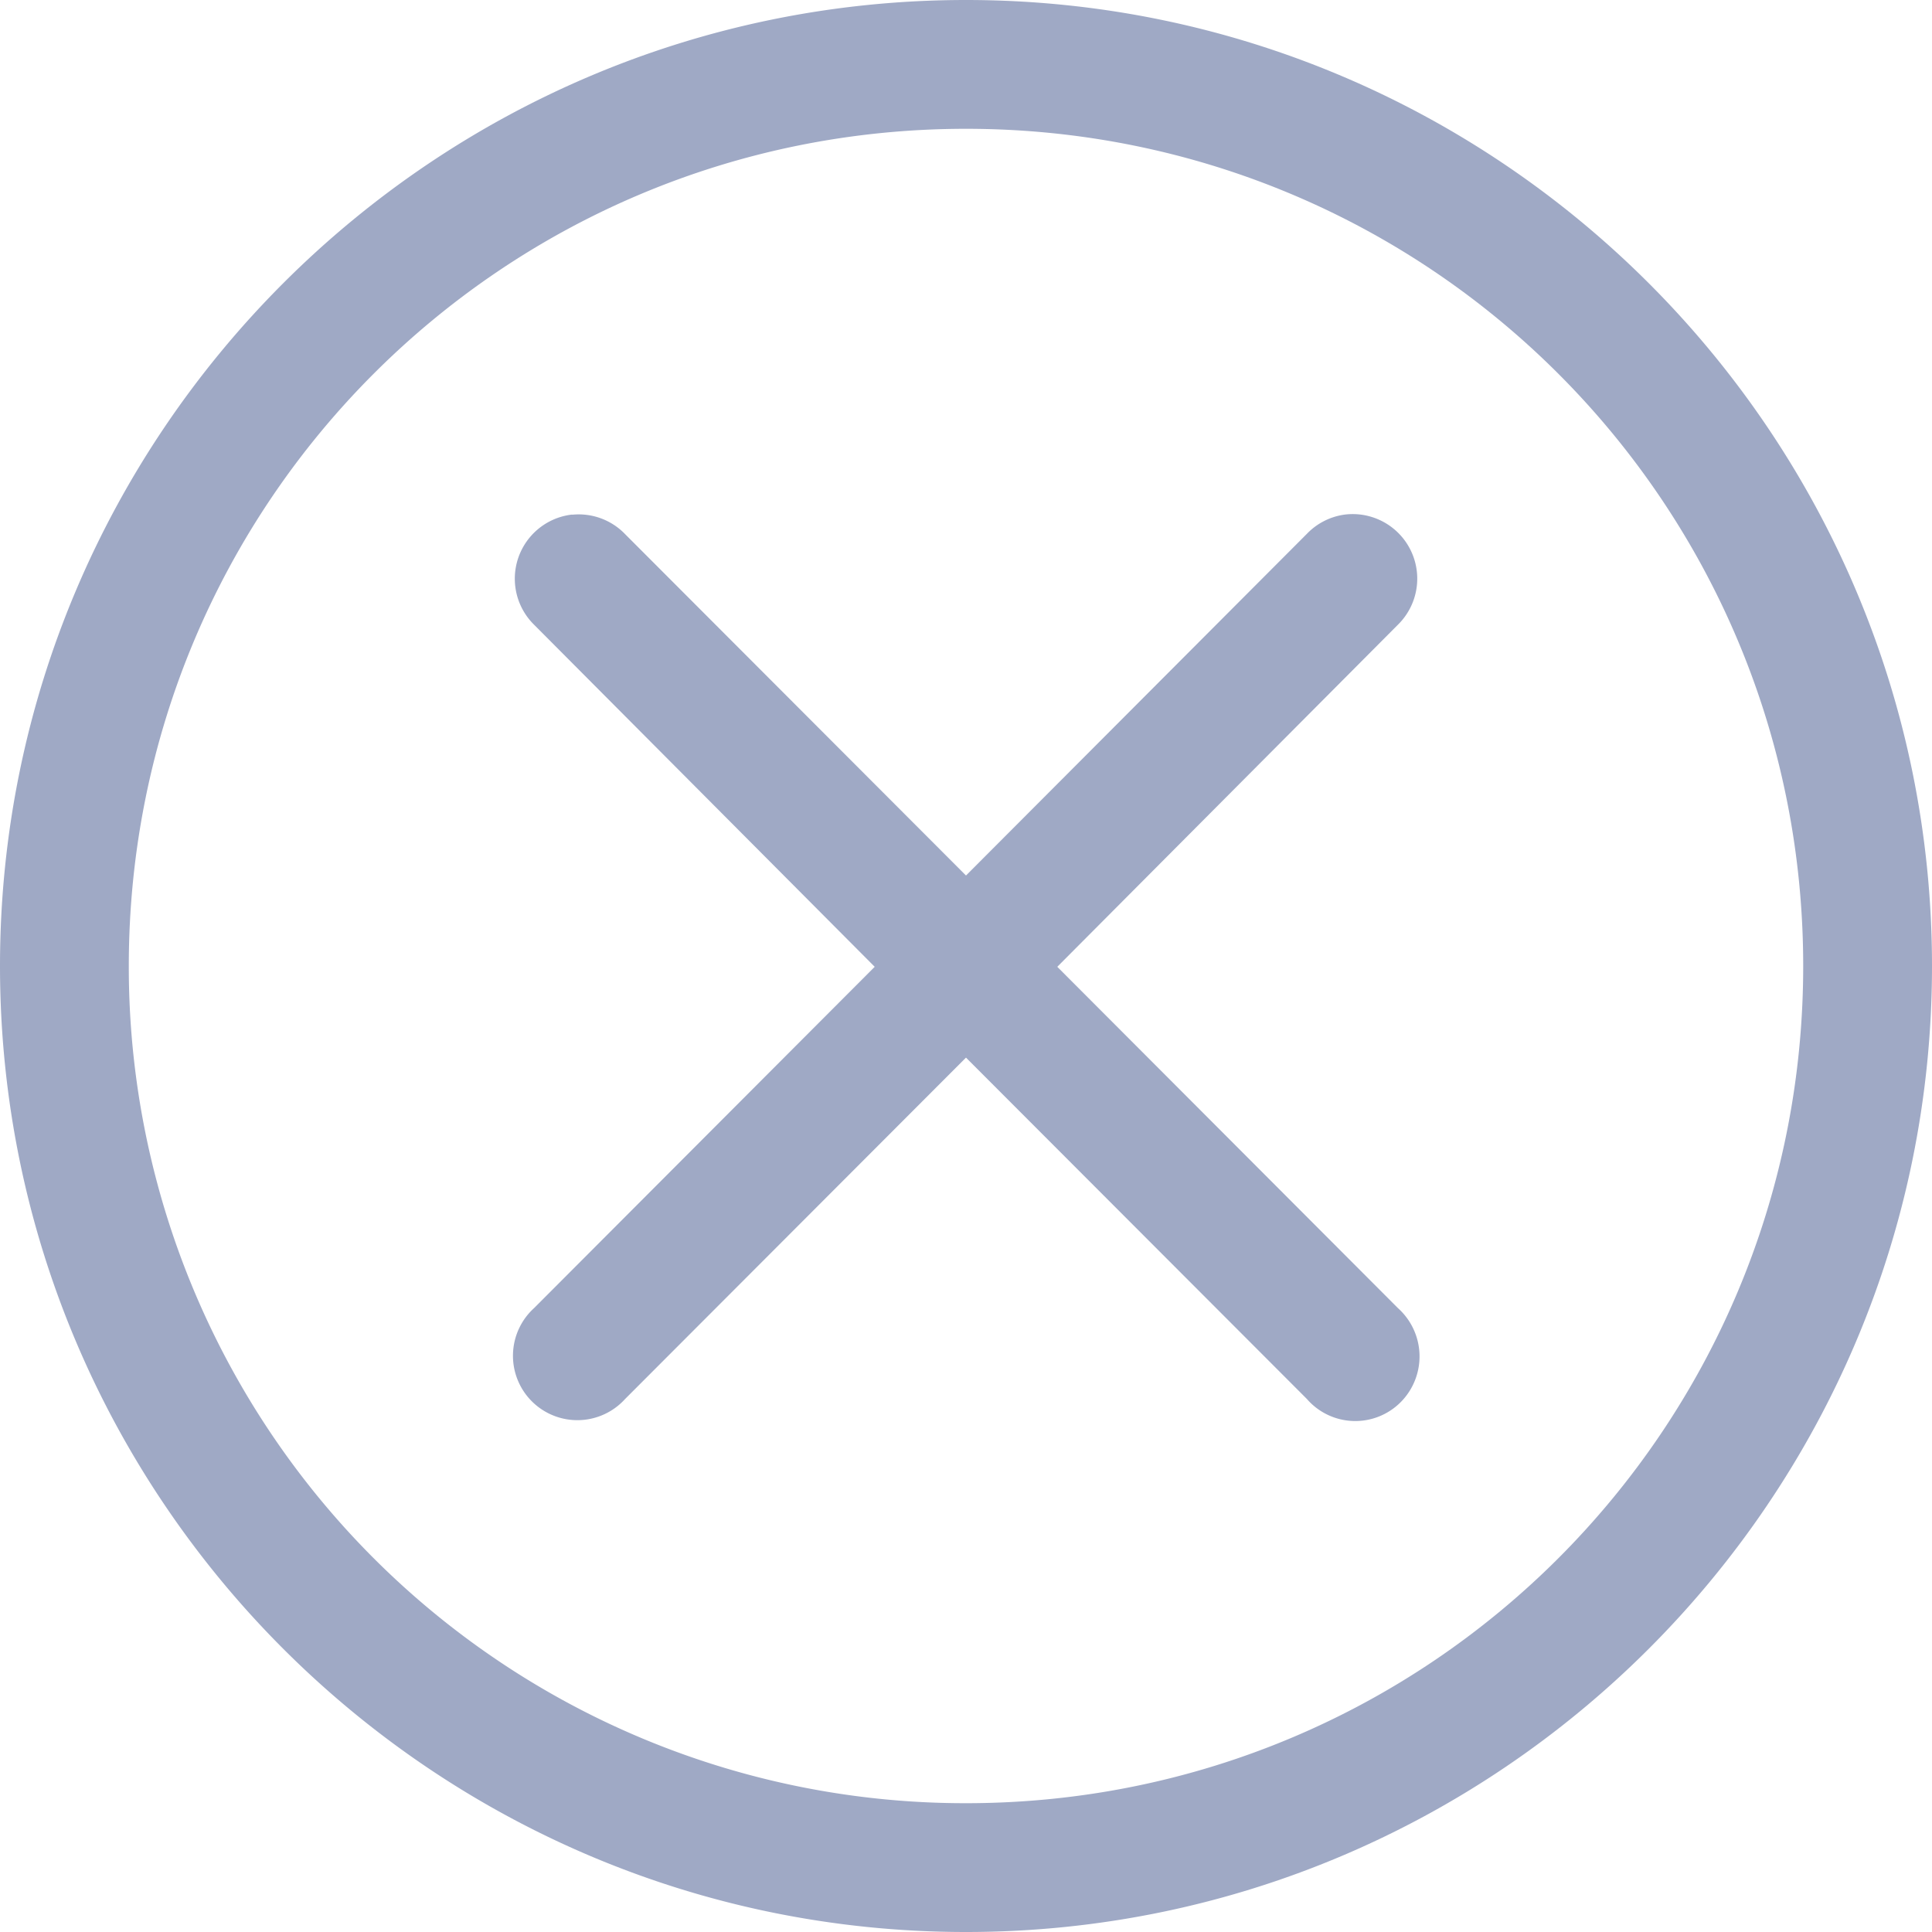 <svg xmlns="http://www.w3.org/2000/svg" width="12" height="12" viewBox="0 0 12 12"><g><g><path fill="#9fa9c5" d="M3.554 3.196a.401.401 0 0 0-.237.684l2.116 2.125-2.116 2.12a.4.4 0 1 0 .566.564L6 6.569l2.117 2.12a.398.398 0 0 0 .583.02.403.403 0 0 0-.017-.584l-2.116-2.12L8.683 3.88a.401.401 0 0 0-.329-.684.4.4 0 0 0-.237.12L6 5.438l-2.117-2.12a.4.4 0 0 0-.329-.121zM6 .8c2.877 0 5.2 2.323 5.2 5.2 0 2.877-2.323 5.2-5.2 5.2A5.194 5.194 0 0 1 .8 6C.8 3.123 3.123.8 6 .8zM6 0C2.691 0 0 2.691 0 6s2.691 6 6 6 6-2.691 6-6-2.691-6-6-6z"/></g></g></svg>